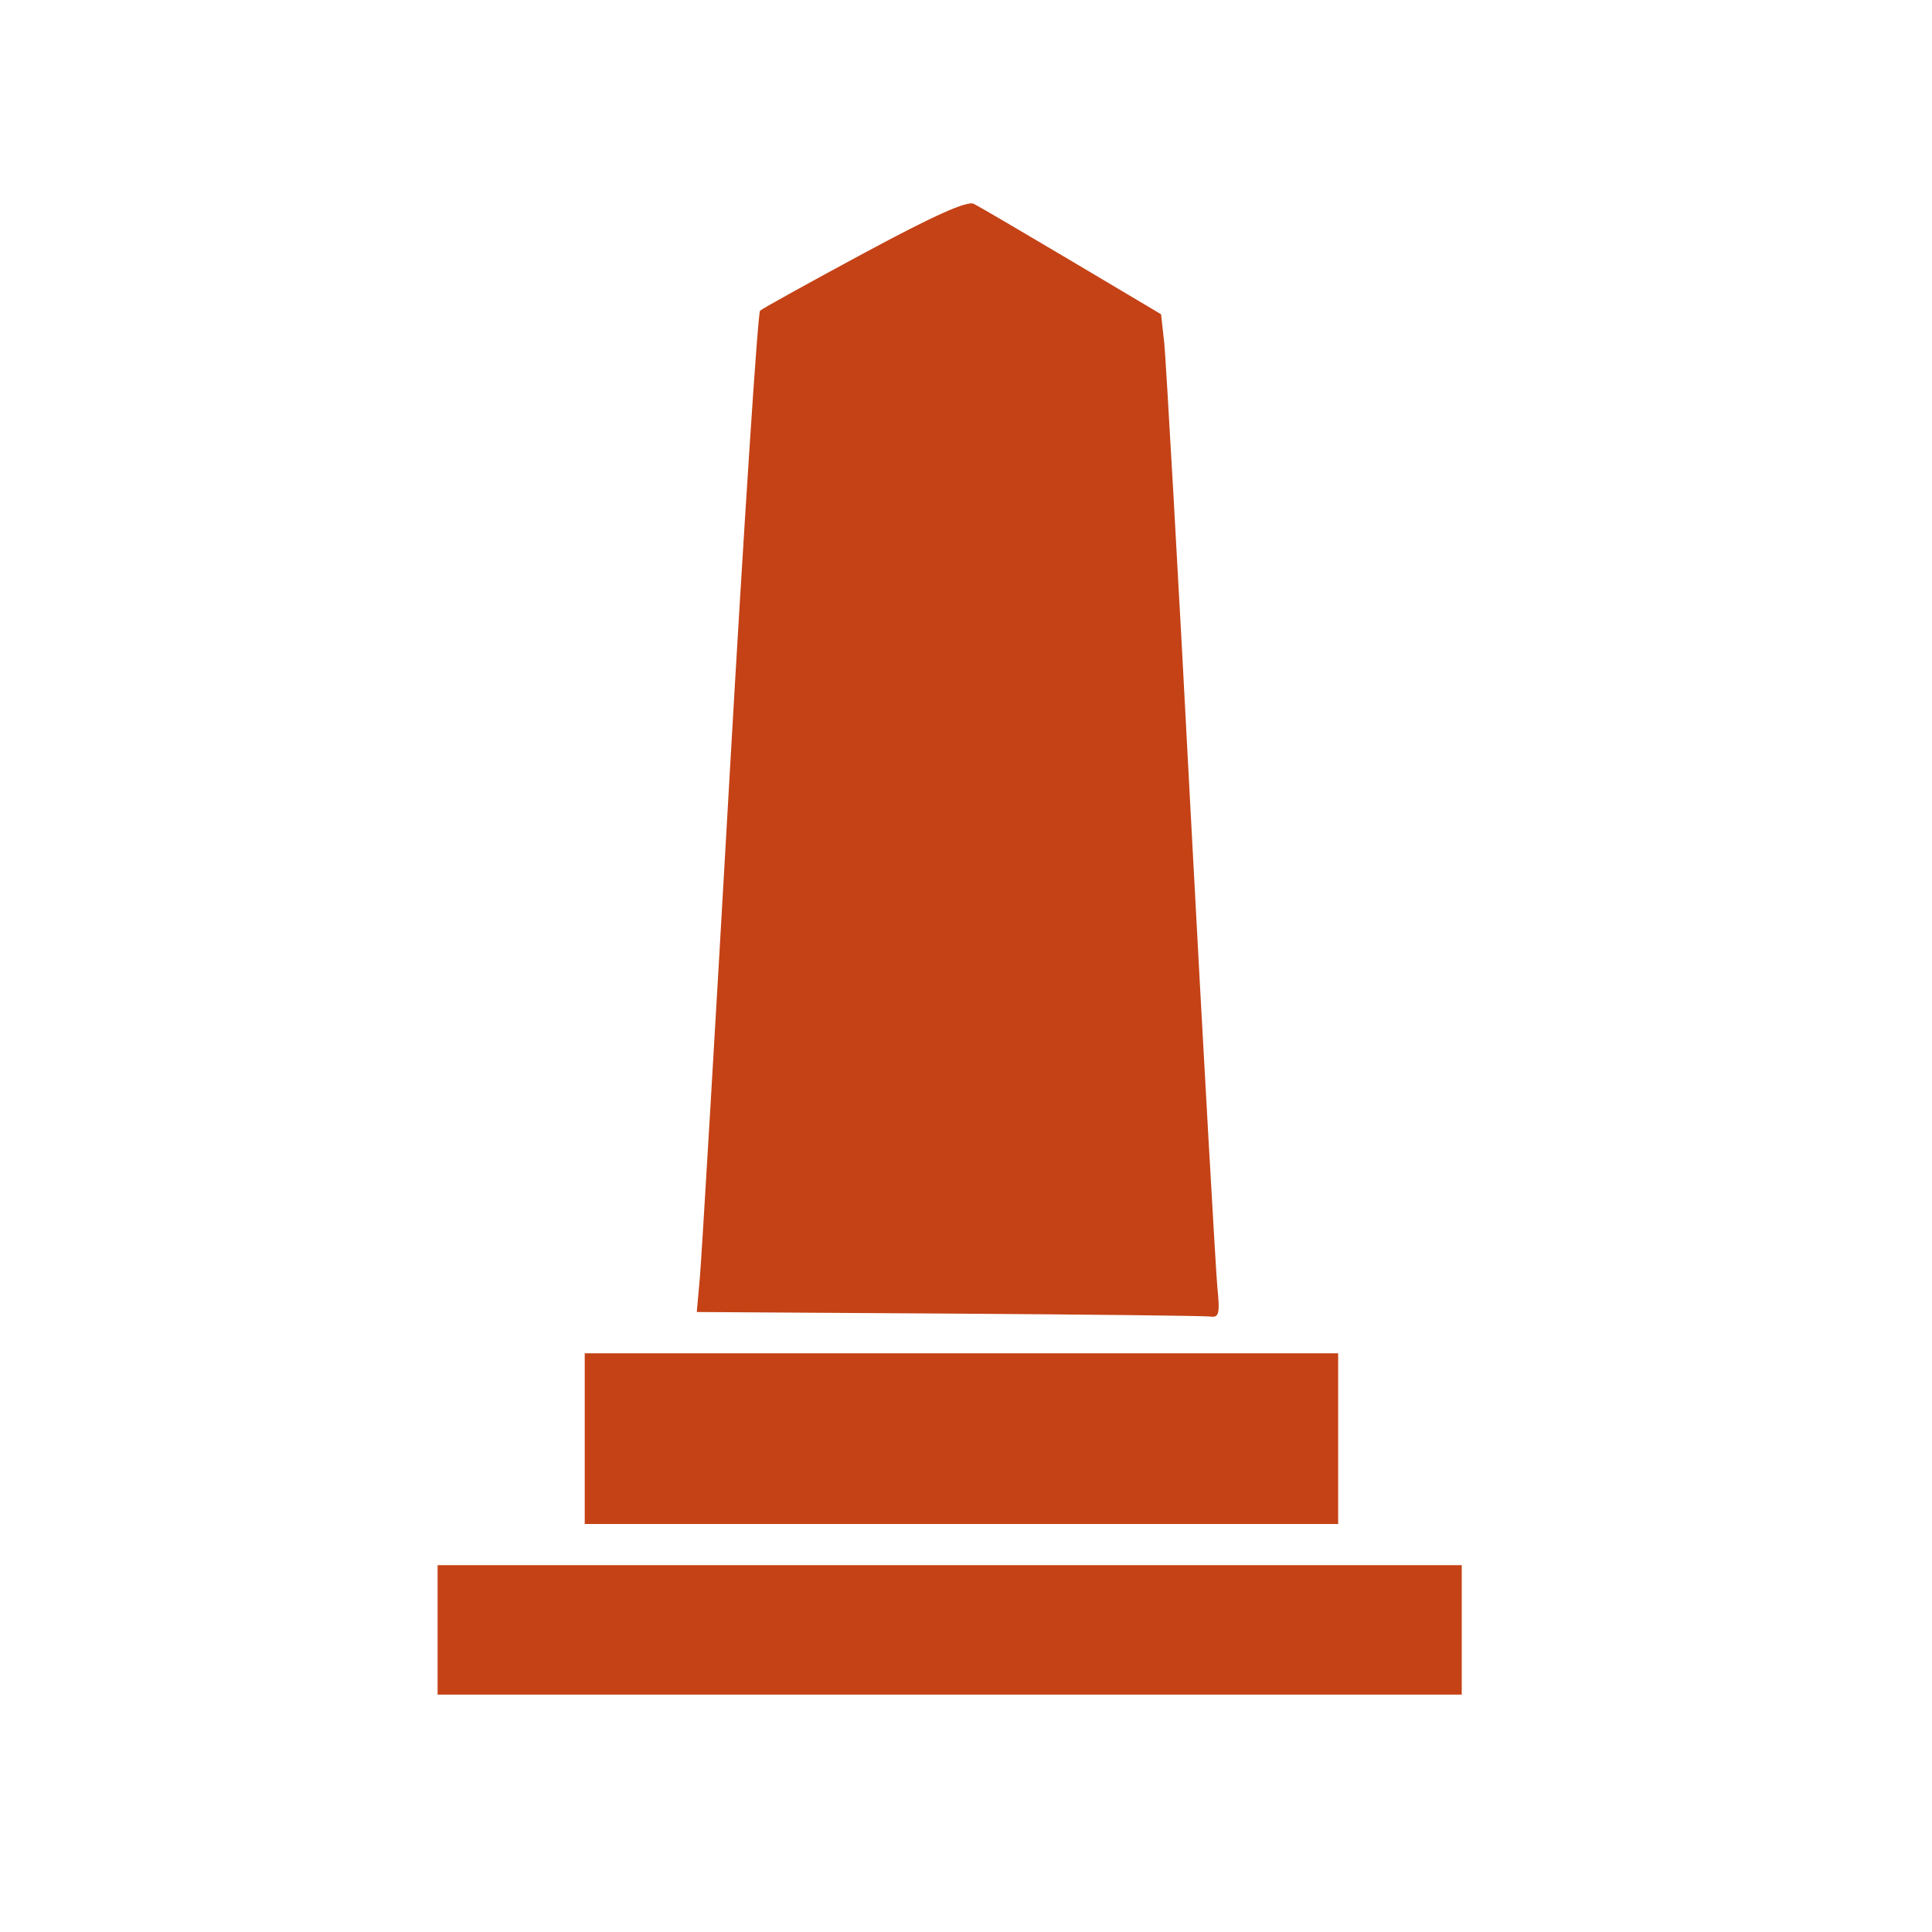 <?xml version="1.0" encoding="utf-8"?>
<!-- Generator: Adobe Illustrator 16.0.3, SVG Export Plug-In . SVG Version: 6.00 Build 0)  -->
<!DOCTYPE svg PUBLIC "-//W3C//DTD SVG 1.1//EN" "http://www.w3.org/Graphics/SVG/1.1/DTD/svg11.dtd">
<svg version="1.1"
	 id="svg6414" xmlns:dc="http://purl.org/dc/elements/1.1/" xmlns:cc="http://creativecommons.org/ns#" xmlns:rdf="http://www.w3.org/1999/02/22-rdf-syntax-ns#" xmlns:svg="http://www.w3.org/2000/svg" xmlns:sodipodi="http://sodipodi.sourceforge.net/DTD/sodipodi-0.dtd" xmlns:inkscape="http://www.inkscape.org/namespaces/inkscape" inkscape:version="0.91 r13725" sodipodi:docname="monument.svg" inkscape:export-filename="C:\Users\Fabienne\Desktop\Symbole\png\monument.png" inkscape:export-xdpi="90" inkscape:export-ydpi="90"
	 xmlns="http://www.w3.org/2000/svg" xmlns:xlink="http://www.w3.org/1999/xlink" x="0px" y="0px" width="32px" height="32px"
	 viewBox="0 0 32 32" enable-background="new 0 0 32 32" xml:space="preserve">
<sodipodi:namedview  units="px" pagecolor="#ffffff" bordercolor="#666666" borderopacity="1.0" inkscape:zoom="12.8" inkscape:cx="14.020015" inkscape:cy="26.784514" id="namedview6418" showgrid="false" inkscape:document-units="pt" inkscape:pageopacity="0.0" inkscape:pageshadow="2" inkscape:current-layer="layer1" inkscape:window-maximized="1" inkscape:window-width="1920" inkscape:window-x="-9" inkscape:window-y="-9" inkscape:window-height="1003">
	</sodipodi:namedview>
<g id="layer1" transform="translate(0,-314.4)" inkscape:label="Layer 1" inkscape:groupmode="layer">
	<path id="path4153" inkscape:connector-curvature="0" fill="none" d="M5.183,346.172c-2.588-0.338-4.654-2.443-4.951-5.053
		c-0.03-0.261-0.04-3.852-0.03-10.978l0.014-10.59l0.093-0.384c0.194-0.806,0.446-1.394,0.867-2.024
		c0.859-1.286,2.253-2.188,3.816-2.468c0.402-0.072,1.024-0.076,11.027-0.076c11.842,0,10.881-0.022,11.844,0.298
		c0.867,0.291,1.545,0.702,2.193,1.333c0.687,0.665,1.178,1.445,1.463,2.322c0.304,0.928,0.281,0.088,0.28,11.844
		c0,11.395,0.011,10.876-0.212,11.671c-0.23,0.834-0.773,1.763-1.4,2.399c-0.818,0.832-1.778,1.361-2.992,1.652
		c-0.303,0.07-0.901,0.074-11.027,0.084C10.278,346.205,5.335,346.193,5.183,346.172L5.183,346.172z M26.951,345.685
		c2.152-0.375,3.805-1.967,4.303-4.143l0.098-0.43l0.018-10.376c0.015-10.561,0.01-10.918-0.146-11.578
		c-0.229-1.001-0.768-1.931-1.529-2.652c-0.735-0.7-1.563-1.128-2.629-1.362c-0.346-0.076-0.793-0.079-11.043-0.079
		c-10.093,0-10.707,0.003-11.061,0.076c-1.915,0.39-3.437,1.729-4.038,3.546c-0.276,0.835-0.259,0.095-0.259,11.729
		c0,11.635-0.017,10.891,0.259,11.715c0.609,1.82,2.203,3.205,4.075,3.543C5.514,345.775,26.415,345.779,26.951,345.685
		L26.951,345.685z"/>
	<path id="path4745" inkscape:connector-curvature="0" fill="none" d="M8.972,345.504c-3.917-0.025-3.982-0.029-4.314-0.123
		c-0.875-0.246-1.639-0.693-2.283-1.342c-0.636-0.641-0.992-1.217-1.279-2.074l-0.154-0.459l-0.041-1.539
		c-0.058-2.168-0.019-20.032,0.045-20.499c0.092-0.668,0.455-1.514,0.916-2.133c0.695-0.933,1.595-1.551,2.764-1.897l0.367-0.109
		l2.594-0.031c3.373-0.041,13.687-0.041,16.925,0l2.528,0.032l0.39,0.118c1.783,0.542,3.098,1.896,3.553,3.658
		c0.103,0.385,0.109,0.527,0.149,2.08c0.026,1.035,0.032,5.134,0.017,10.817l-0.026,9.151l-0.104,0.414
		c-0.465,1.867-1.811,3.278-3.608,3.787L27,345.47l-4.042,0.033C18.41,345.545,14.788,345.543,8.972,345.504L8.972,345.504
		L8.972,345.504z"/>
	<path id="path6986" inkscape:connector-curvature="0" fill="#C44216" d="M15.707,336.157l-4.166-0.026l0.05-0.56
		c0.028-0.308,0.249-4.024,0.49-8.26c0.242-4.235,0.471-7.729,0.508-7.765c0.038-0.035,0.814-0.465,1.726-0.956
		c1.153-0.621,1.705-0.868,1.813-0.814c0.086,0.042,0.819,0.472,1.629,0.953l1.474,0.876l0.054,0.489
		c0.026,0.269,0.229,3.779,0.438,7.8c0.213,4.021,0.414,7.542,0.44,7.824c0.045,0.447,0.028,0.509-0.12,0.488
		C19.949,336.193,17.998,336.172,15.707,336.157L15.707,336.157z"/>
	<path id="path6988" inkscape:connector-curvature="0" fill="#C44216" d="M9.685,338.228v-1.413h6.239h6.24v1.413v1.414h-6.24H9.685
		V338.228z"/>
	<path id="path6990" inkscape:connector-curvature="0" fill="#C44216" d="M7.248,341.396v-1.072h8.481h8.482v1.072v1.072h-8.482
		H7.248V341.396z"/>
</g>
</svg>
